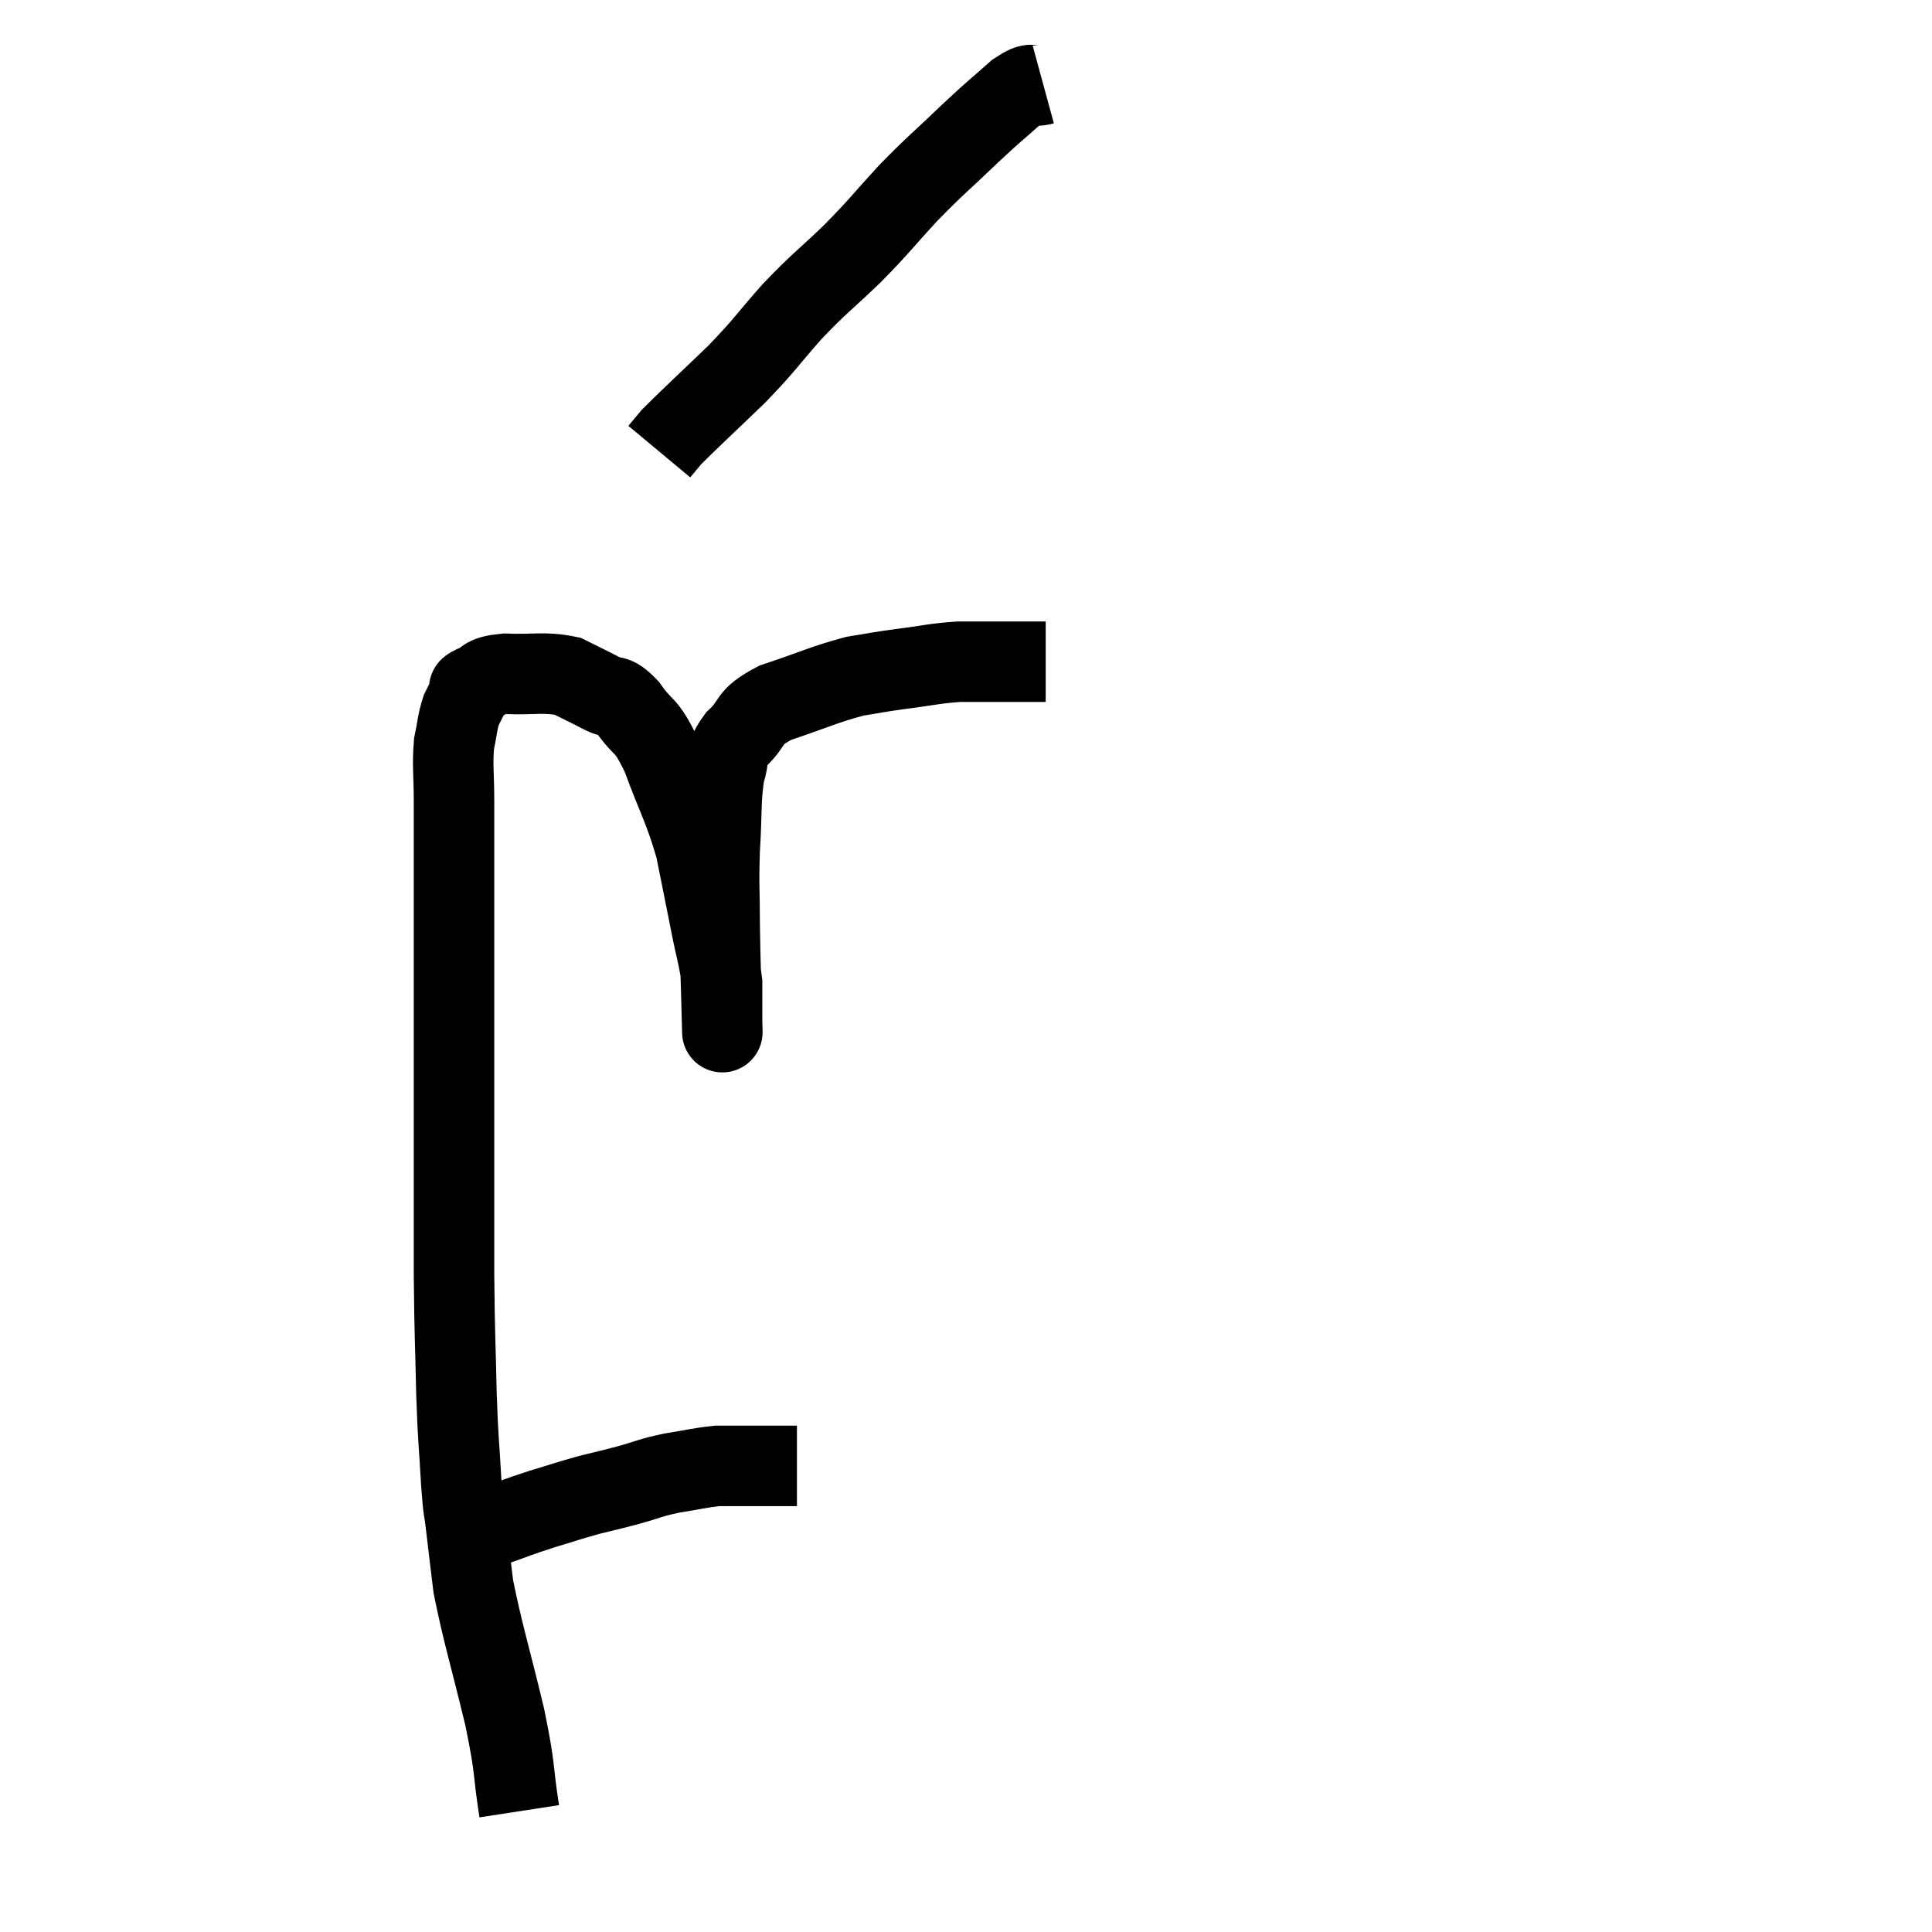 <svg width="48" height="48" viewBox="0 0 48 48" xmlns="http://www.w3.org/2000/svg"><path d="M 11.58 37.86 C 11.91 37.89, 11.775 38.01, 12.24 37.92 C 12.84 37.71, 12.84 37.695, 13.44 37.5 C 14.04 37.32, 14.1 37.29, 14.64 37.14 C 15.12 37.02, 15.09 37.035, 15.6 36.9 C 16.14 36.75, 16.125 36.72, 16.68 36.6 C 17.25 36.51, 17.385 36.465, 17.82 36.42 C 18.12 36.42, 18.075 36.42, 18.42 36.42 C 18.81 36.42, 18.855 36.42, 19.2 36.42 C 19.5 36.42, 19.65 36.42, 19.8 36.42 C 19.8 36.42, 19.8 36.42, 19.8 36.42 L 19.8 36.42" fill="none" stroke="black" stroke-width="2"></path><path d="M 12.9 45 C 12.72 43.83, 12.825 44.055, 12.54 42.66 C 12.15 41.04, 12 40.605, 11.76 39.42 C 11.67 38.67, 11.655 38.565, 11.58 37.92 C 11.52 37.38, 11.52 37.665, 11.46 36.84 C 11.4 35.73, 11.385 35.91, 11.34 34.62 C 11.31 33.15, 11.295 33.285, 11.28 31.68 C 11.28 29.94, 11.28 29.865, 11.28 28.2 C 11.28 26.61, 11.28 26.385, 11.28 25.02 C 11.28 23.88, 11.28 23.64, 11.28 22.74 C 11.28 22.08, 11.28 22.125, 11.28 21.42 C 11.28 20.67, 11.28 20.655, 11.28 19.92 C 11.28 19.2, 11.235 19.05, 11.28 18.48 C 11.37 18.06, 11.355 17.97, 11.46 17.64 C 11.58 17.4, 11.625 17.31, 11.7 17.16 C 11.73 17.1, 11.55 17.145, 11.76 17.04 C 12.15 16.89, 11.955 16.8, 12.54 16.74 C 13.32 16.77, 13.5 16.68, 14.1 16.8 C 14.52 17.01, 14.565 17.025, 14.94 17.22 C 15.27 17.4, 15.225 17.19, 15.6 17.58 C 16.02 18.18, 16.02 17.91, 16.44 18.78 C 16.86 19.92, 16.98 20.04, 17.28 21.06 C 17.46 21.96, 17.475 22.02, 17.64 22.86 C 17.79 23.64, 17.865 23.79, 17.94 24.42 C 17.94 24.9, 17.94 25.14, 17.94 25.38 C 17.94 25.38, 17.955 25.98, 17.94 25.38 C 17.91 24.18, 17.895 24.045, 17.88 22.98 C 17.88 22.05, 17.85 22.065, 17.88 21.12 C 17.94 20.16, 17.895 19.89, 18 19.2 C 18.15 18.78, 17.985 18.795, 18.3 18.36 C 18.78 17.91, 18.525 17.85, 19.26 17.46 C 20.25 17.13, 20.46 17.01, 21.24 16.8 C 21.81 16.71, 21.735 16.71, 22.38 16.62 C 23.1 16.53, 23.19 16.485, 23.82 16.44 C 24.36 16.44, 24.435 16.44, 24.9 16.44 C 25.29 16.44, 25.41 16.44, 25.68 16.44 C 25.83 16.44, 25.905 16.44, 25.98 16.44 L 25.98 16.44" fill="none" stroke="black" stroke-width="2"></path><path d="M 25.92 2.1 C 25.59 2.19, 25.71 1.98, 25.26 2.28 C 24.69 2.79, 24.795 2.67, 24.12 3.3 C 23.34 4.05, 23.295 4.05, 22.56 4.8 C 21.87 5.55, 21.9 5.565, 21.18 6.3 C 20.43 7.02, 20.4 6.99, 19.68 7.74 C 18.99 8.52, 19.05 8.52, 18.3 9.3 C 17.49 10.08, 17.16 10.38, 16.68 10.86 C 16.53 11.04, 16.455 11.13, 16.38 11.22 L 16.38 11.22" fill="none" stroke="black" stroke-width="2"></path></svg>